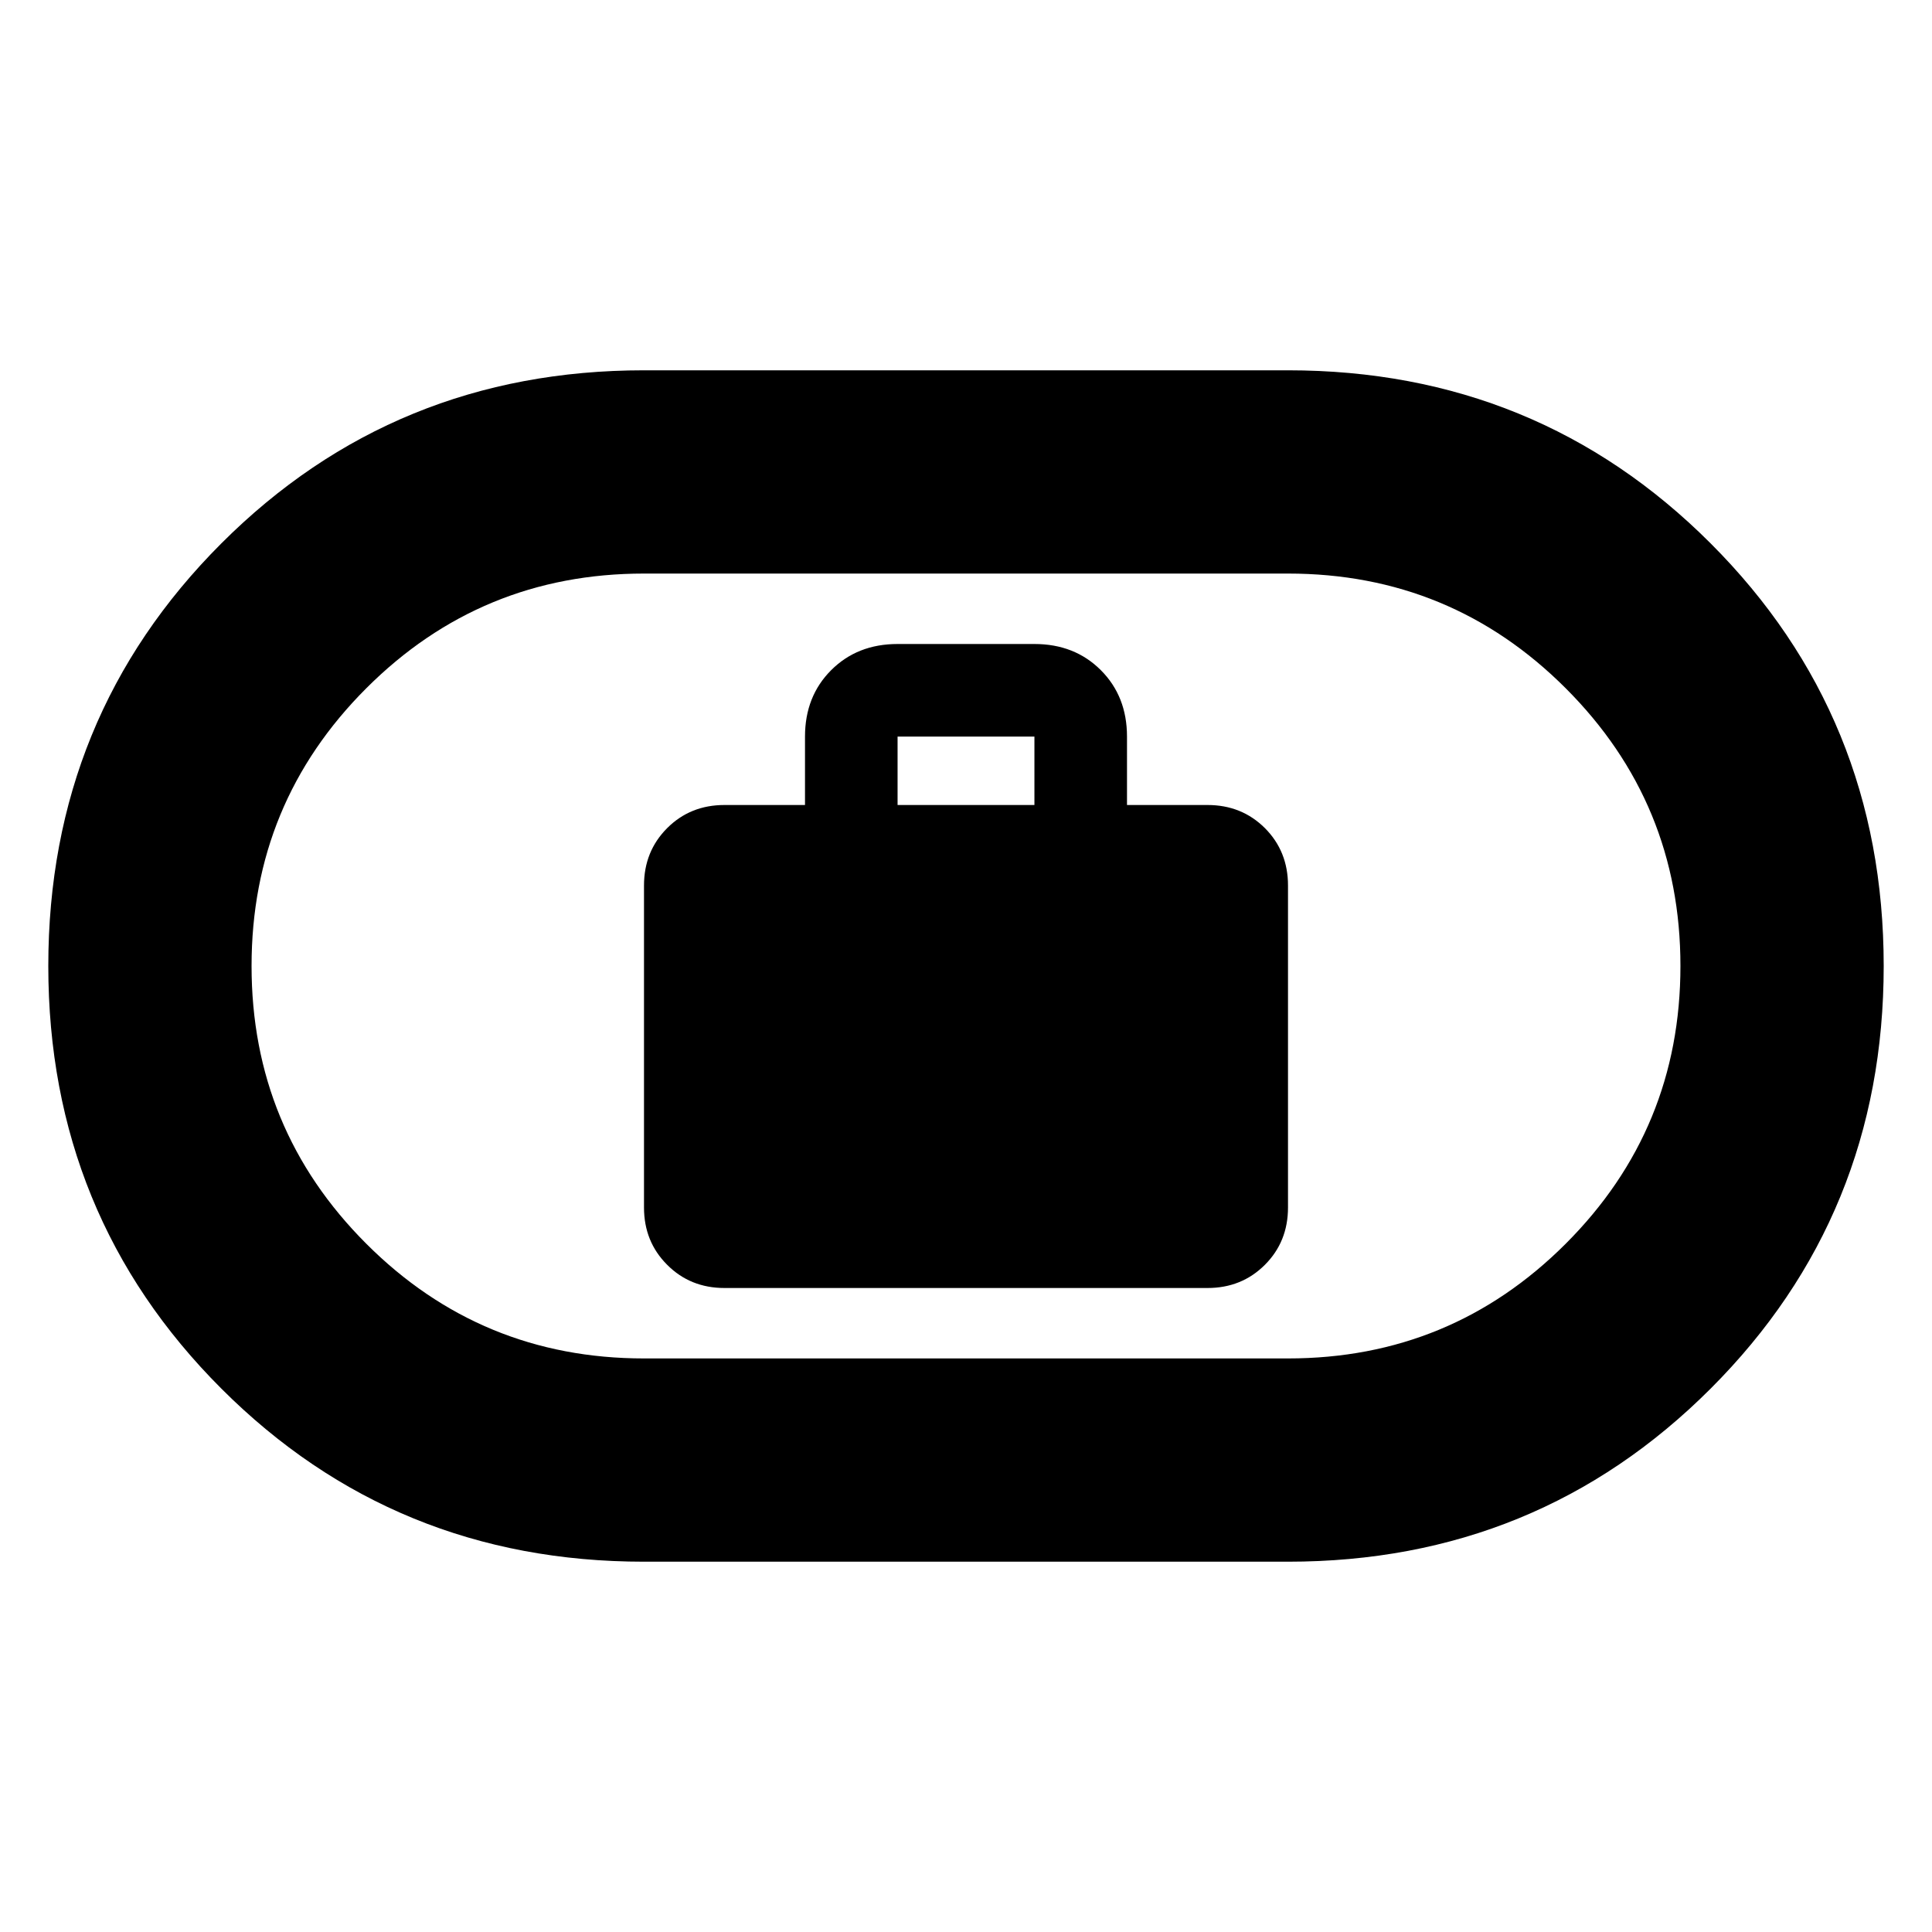<svg xmlns="http://www.w3.org/2000/svg" height="24" width="24"><path d="M9 16h6q.425 0 .713-.288Q16 15.425 16 15v-4q0-.425-.287-.713Q15.425 10 15 10h-1v-.85q0-.5-.325-.825Q13.35 8 12.85 8h-1.7q-.5 0-.825.325Q10 8.65 10 9.15V10H9q-.425 0-.712.287Q8 10.575 8 11v4q0 .425.288.712Q8.575 16 9 16Zm2.15-6v-.85h1.7V10ZM8 19.4q-3.1 0-5.25-2.15T.6 12q0-3.1 2.15-5.25T8 4.6h8q3.1 0 5.25 2.15T23.4 12q0 3.1-2.15 5.25T16 19.4Zm0-2.525h8q2.025 0 3.45-1.425 1.425-1.425 1.425-3.45 0-2.025-1.425-3.45Q18.025 7.125 16 7.125H8q-2.025 0-3.45 1.425Q3.125 9.975 3.125 12q0 2.025 1.425 3.45Q5.975 16.875 8 16.875ZM12 12Z"/></svg>